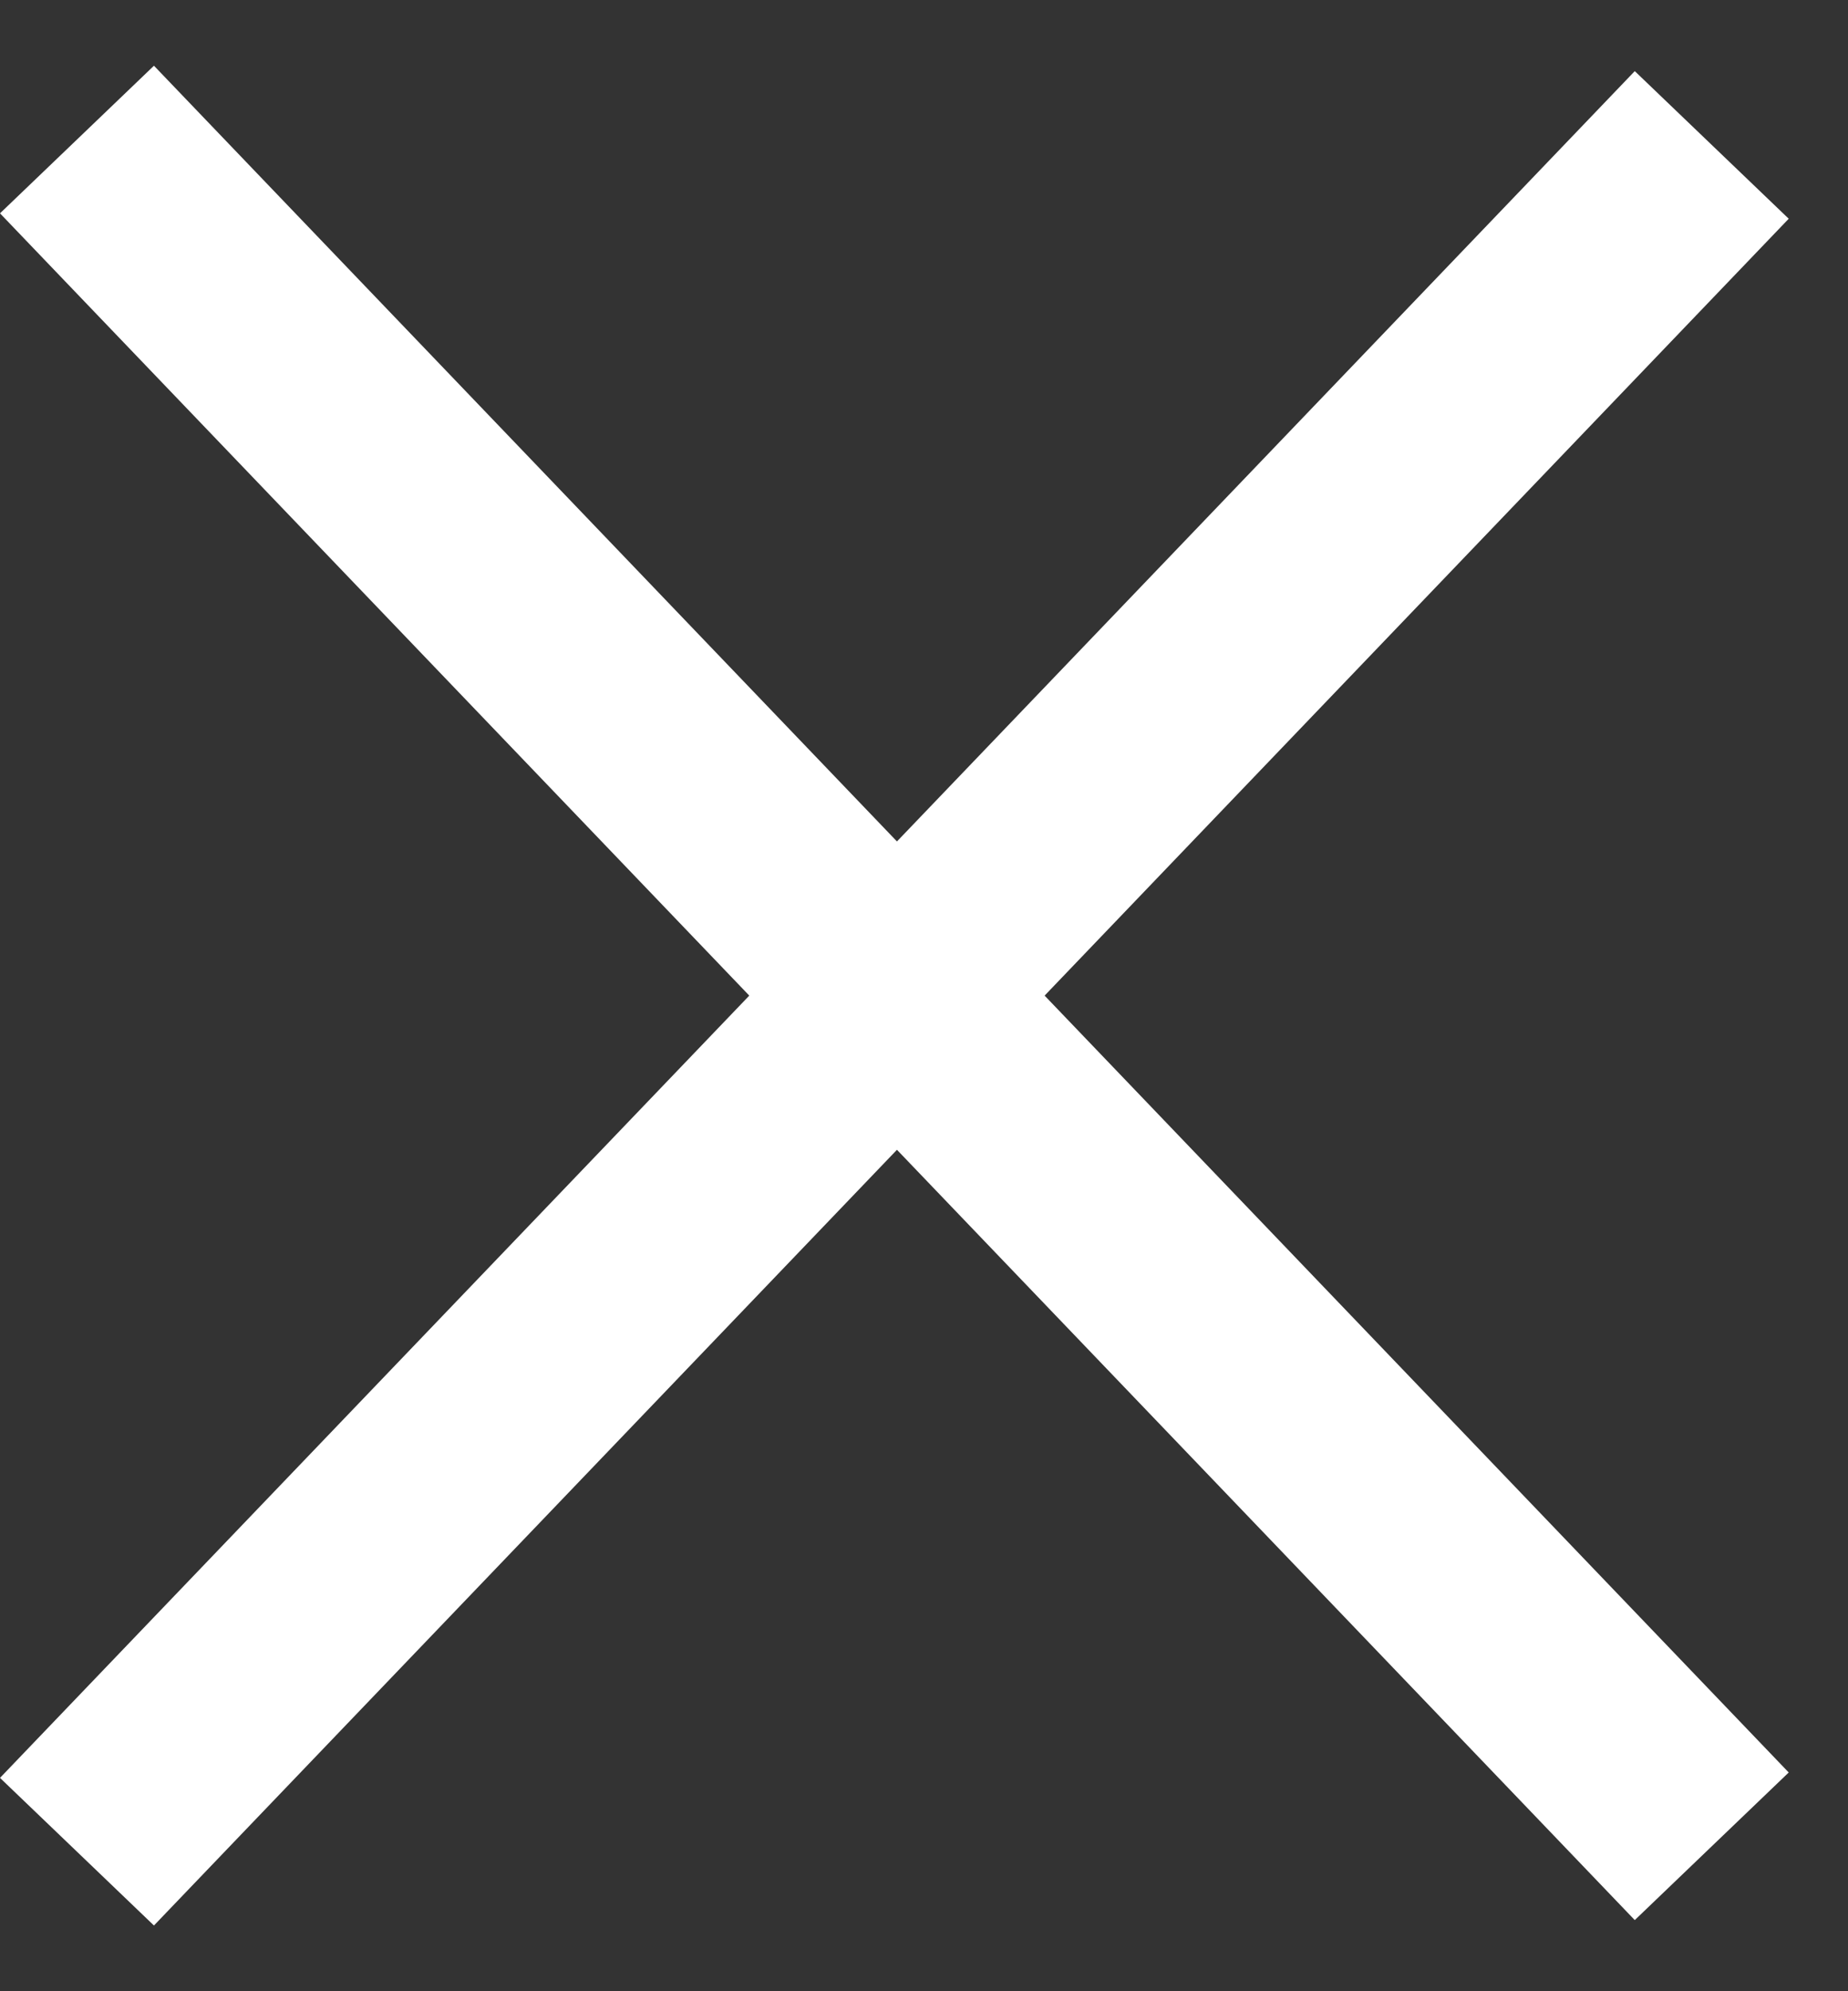 <svg width="26" height="28" viewBox="0 0 26 28" fill="none" xmlns="http://www.w3.org/2000/svg">
<rect x="0" y="0" width="26" height="28" fill="#333333" stroke="none"/>
<line x1="1.083" y1="1.962" x2="24.083" y2="25.962" stroke="white" stroke-width="3"/>
<line x1="24.083" y1="2.038" x2="1.083" y2="26.038" stroke="white" stroke-width="3"/>
</svg>

